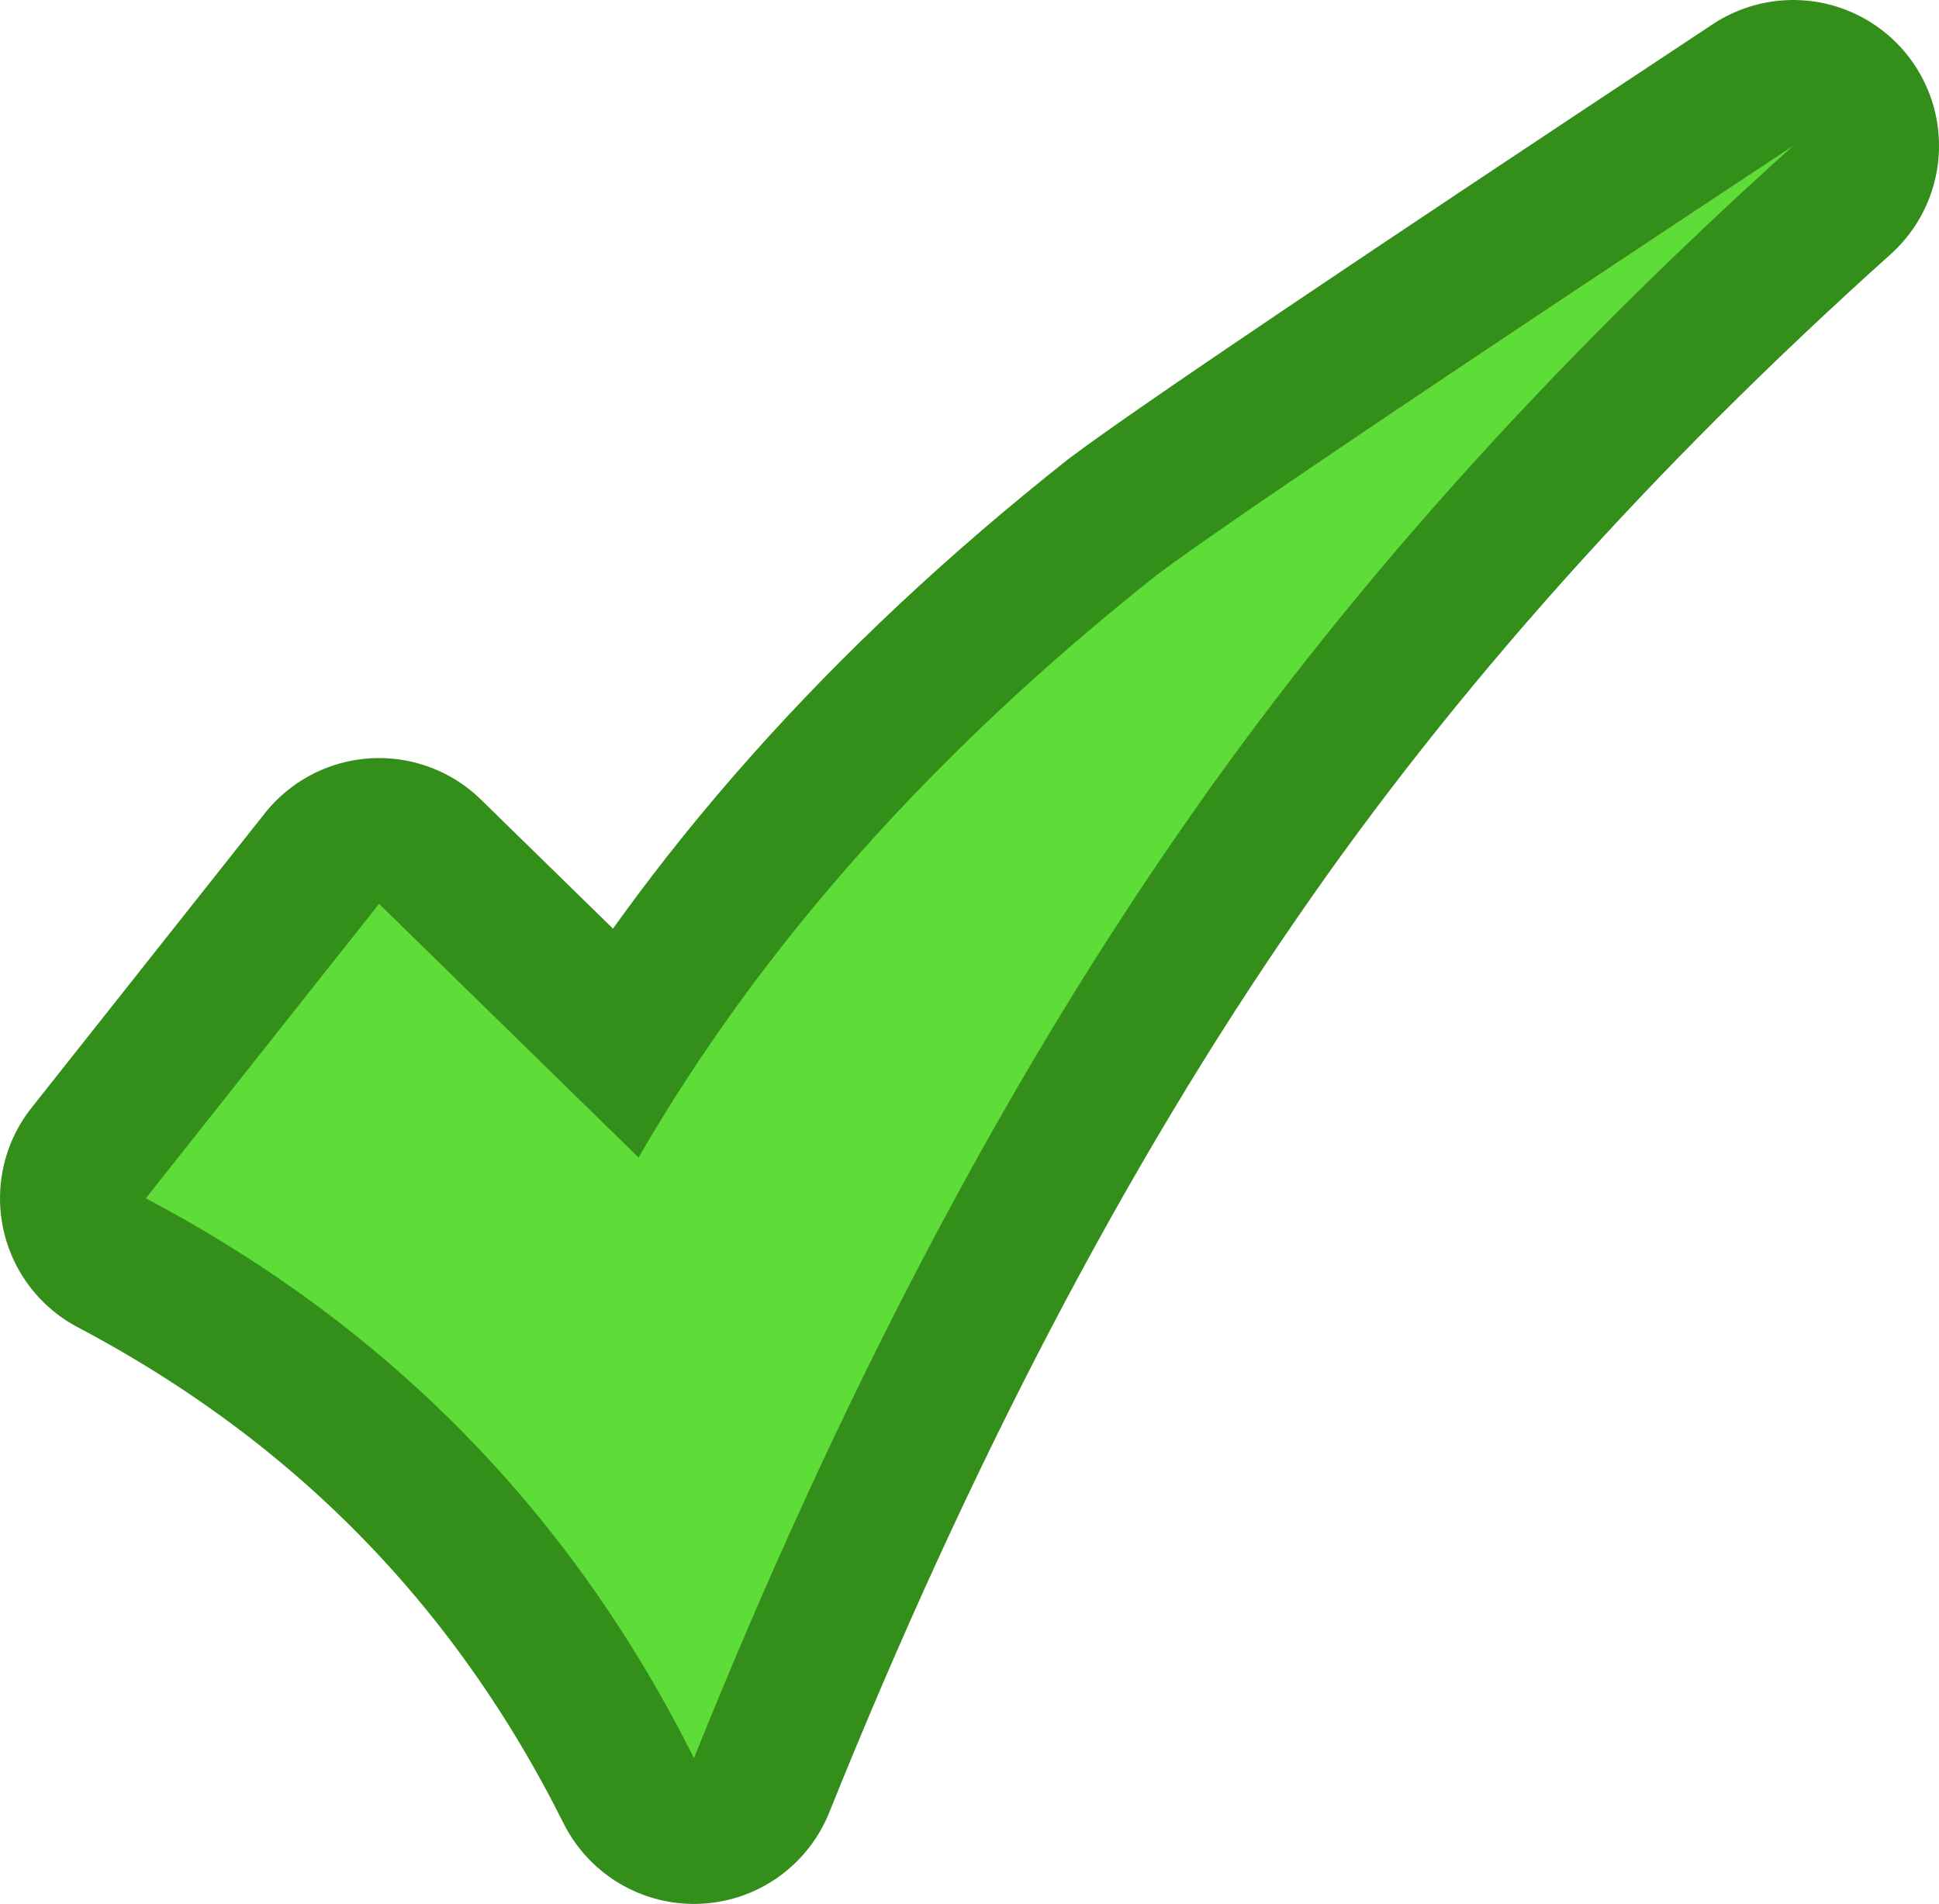 <?xml version="1.0" encoding="UTF-8" standalone="no"?>
<svg xmlns:xlink="http://www.w3.org/1999/xlink" height="32.65px" width="33.25px" xmlns="http://www.w3.org/2000/svg">
  <g transform="matrix(1.0, 0.0, 0.0, 1.0, 4.5, 4.5)">
    <path d="M6.45 15.35 L2.0 11.0 -2.0 16.05 Q4.25 19.35 7.4 25.65 11.1 16.45 15.7 9.8 19.9 3.7 26.25 -2.0 16.95 4.15 15.35 5.35 9.6 9.9 6.45 15.35 Z" fill="none" stroke="#348e1a" stroke-linecap="round" stroke-linejoin="round" stroke-width="5.0"/>
    <path d="M6.45 15.35 Q9.6 9.9 15.35 5.35 16.95 4.15 26.25 -2.0 19.9 3.7 15.7 9.8 11.1 16.45 7.4 25.65 4.25 19.35 -2.0 16.05 L2.0 11.0 6.45 15.35" fill="#5edc38" fill-rule="evenodd" stroke="none"/>
  </g>
</svg>

